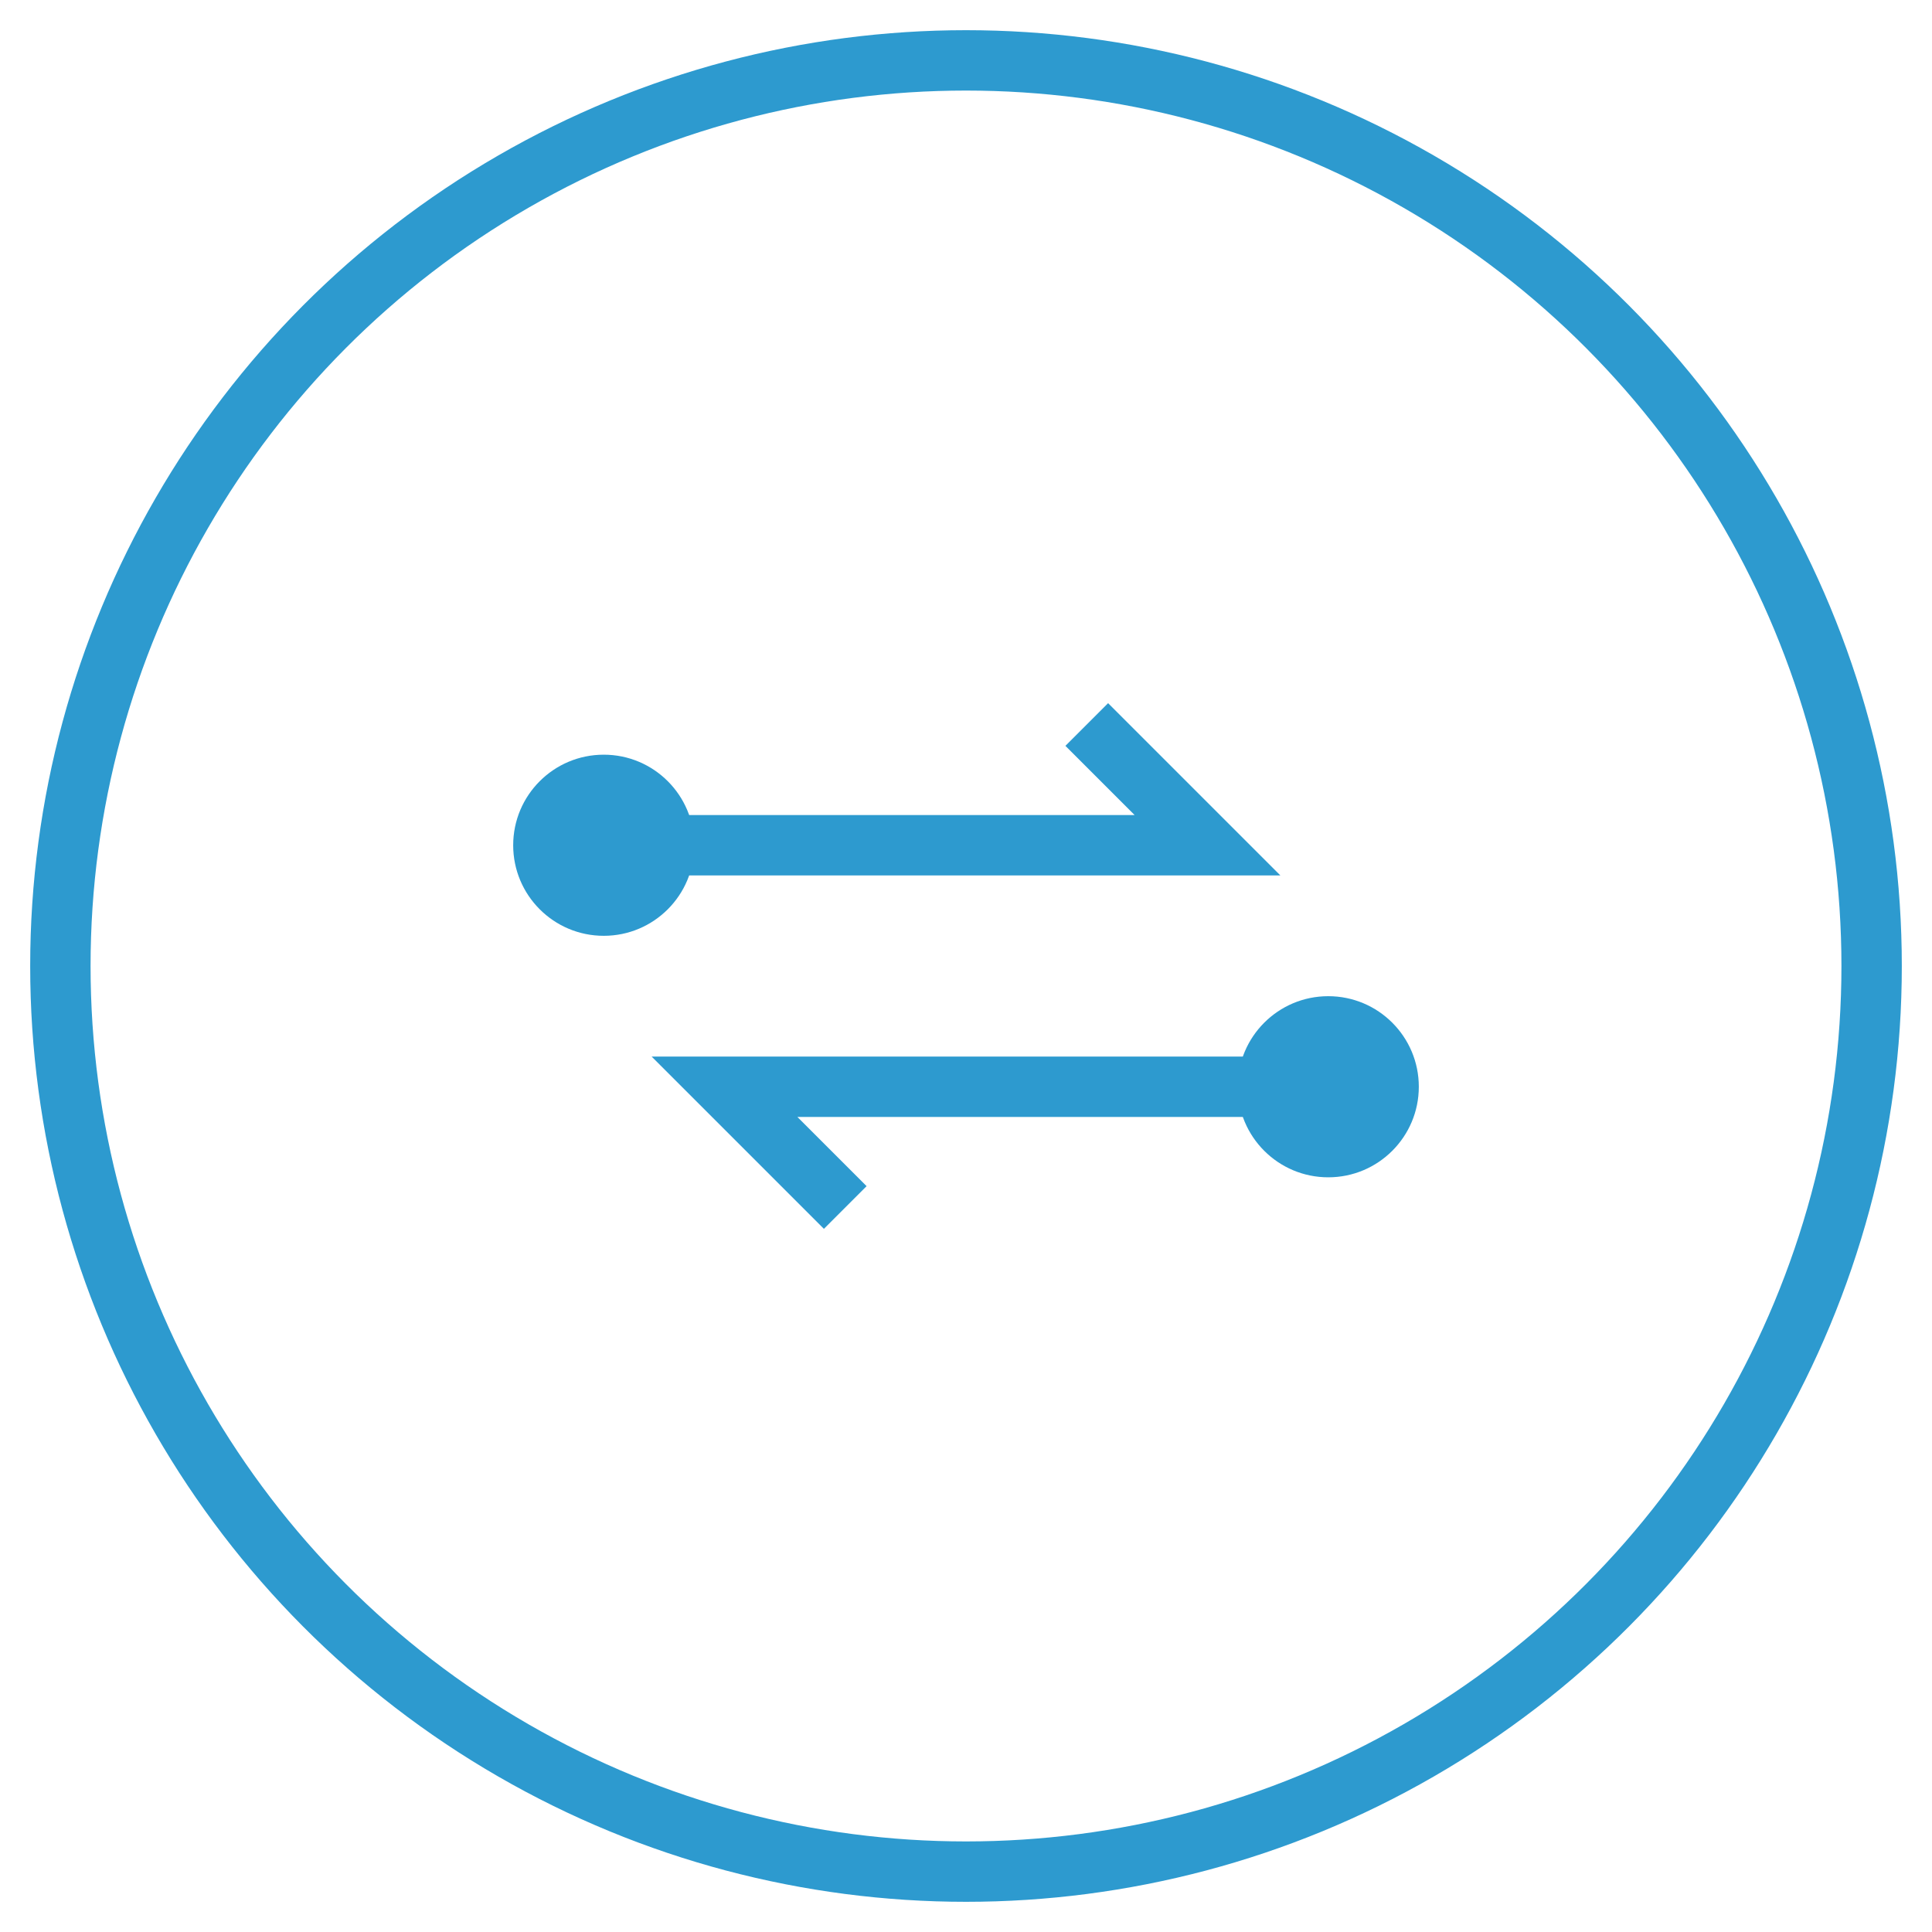 <svg width="64" height="64" viewBox="0 0 64 64" fill="none" xmlns="http://www.w3.org/2000/svg">
  <circle cx="32" cy="32" r="30" stroke="#2D9ACF" stroke-width="2" fill="none"/>
  <path d="M20 28h20l-4-4M44 36H24l4 4" stroke="#2D9ACF" stroke-width="2" fill="none"/>
  <circle cx="20" cy="28" r="3" fill="#2D9ACF"/>
  <circle cx="44" cy="36" r="3" fill="#2D9ACF"/>
</svg>
